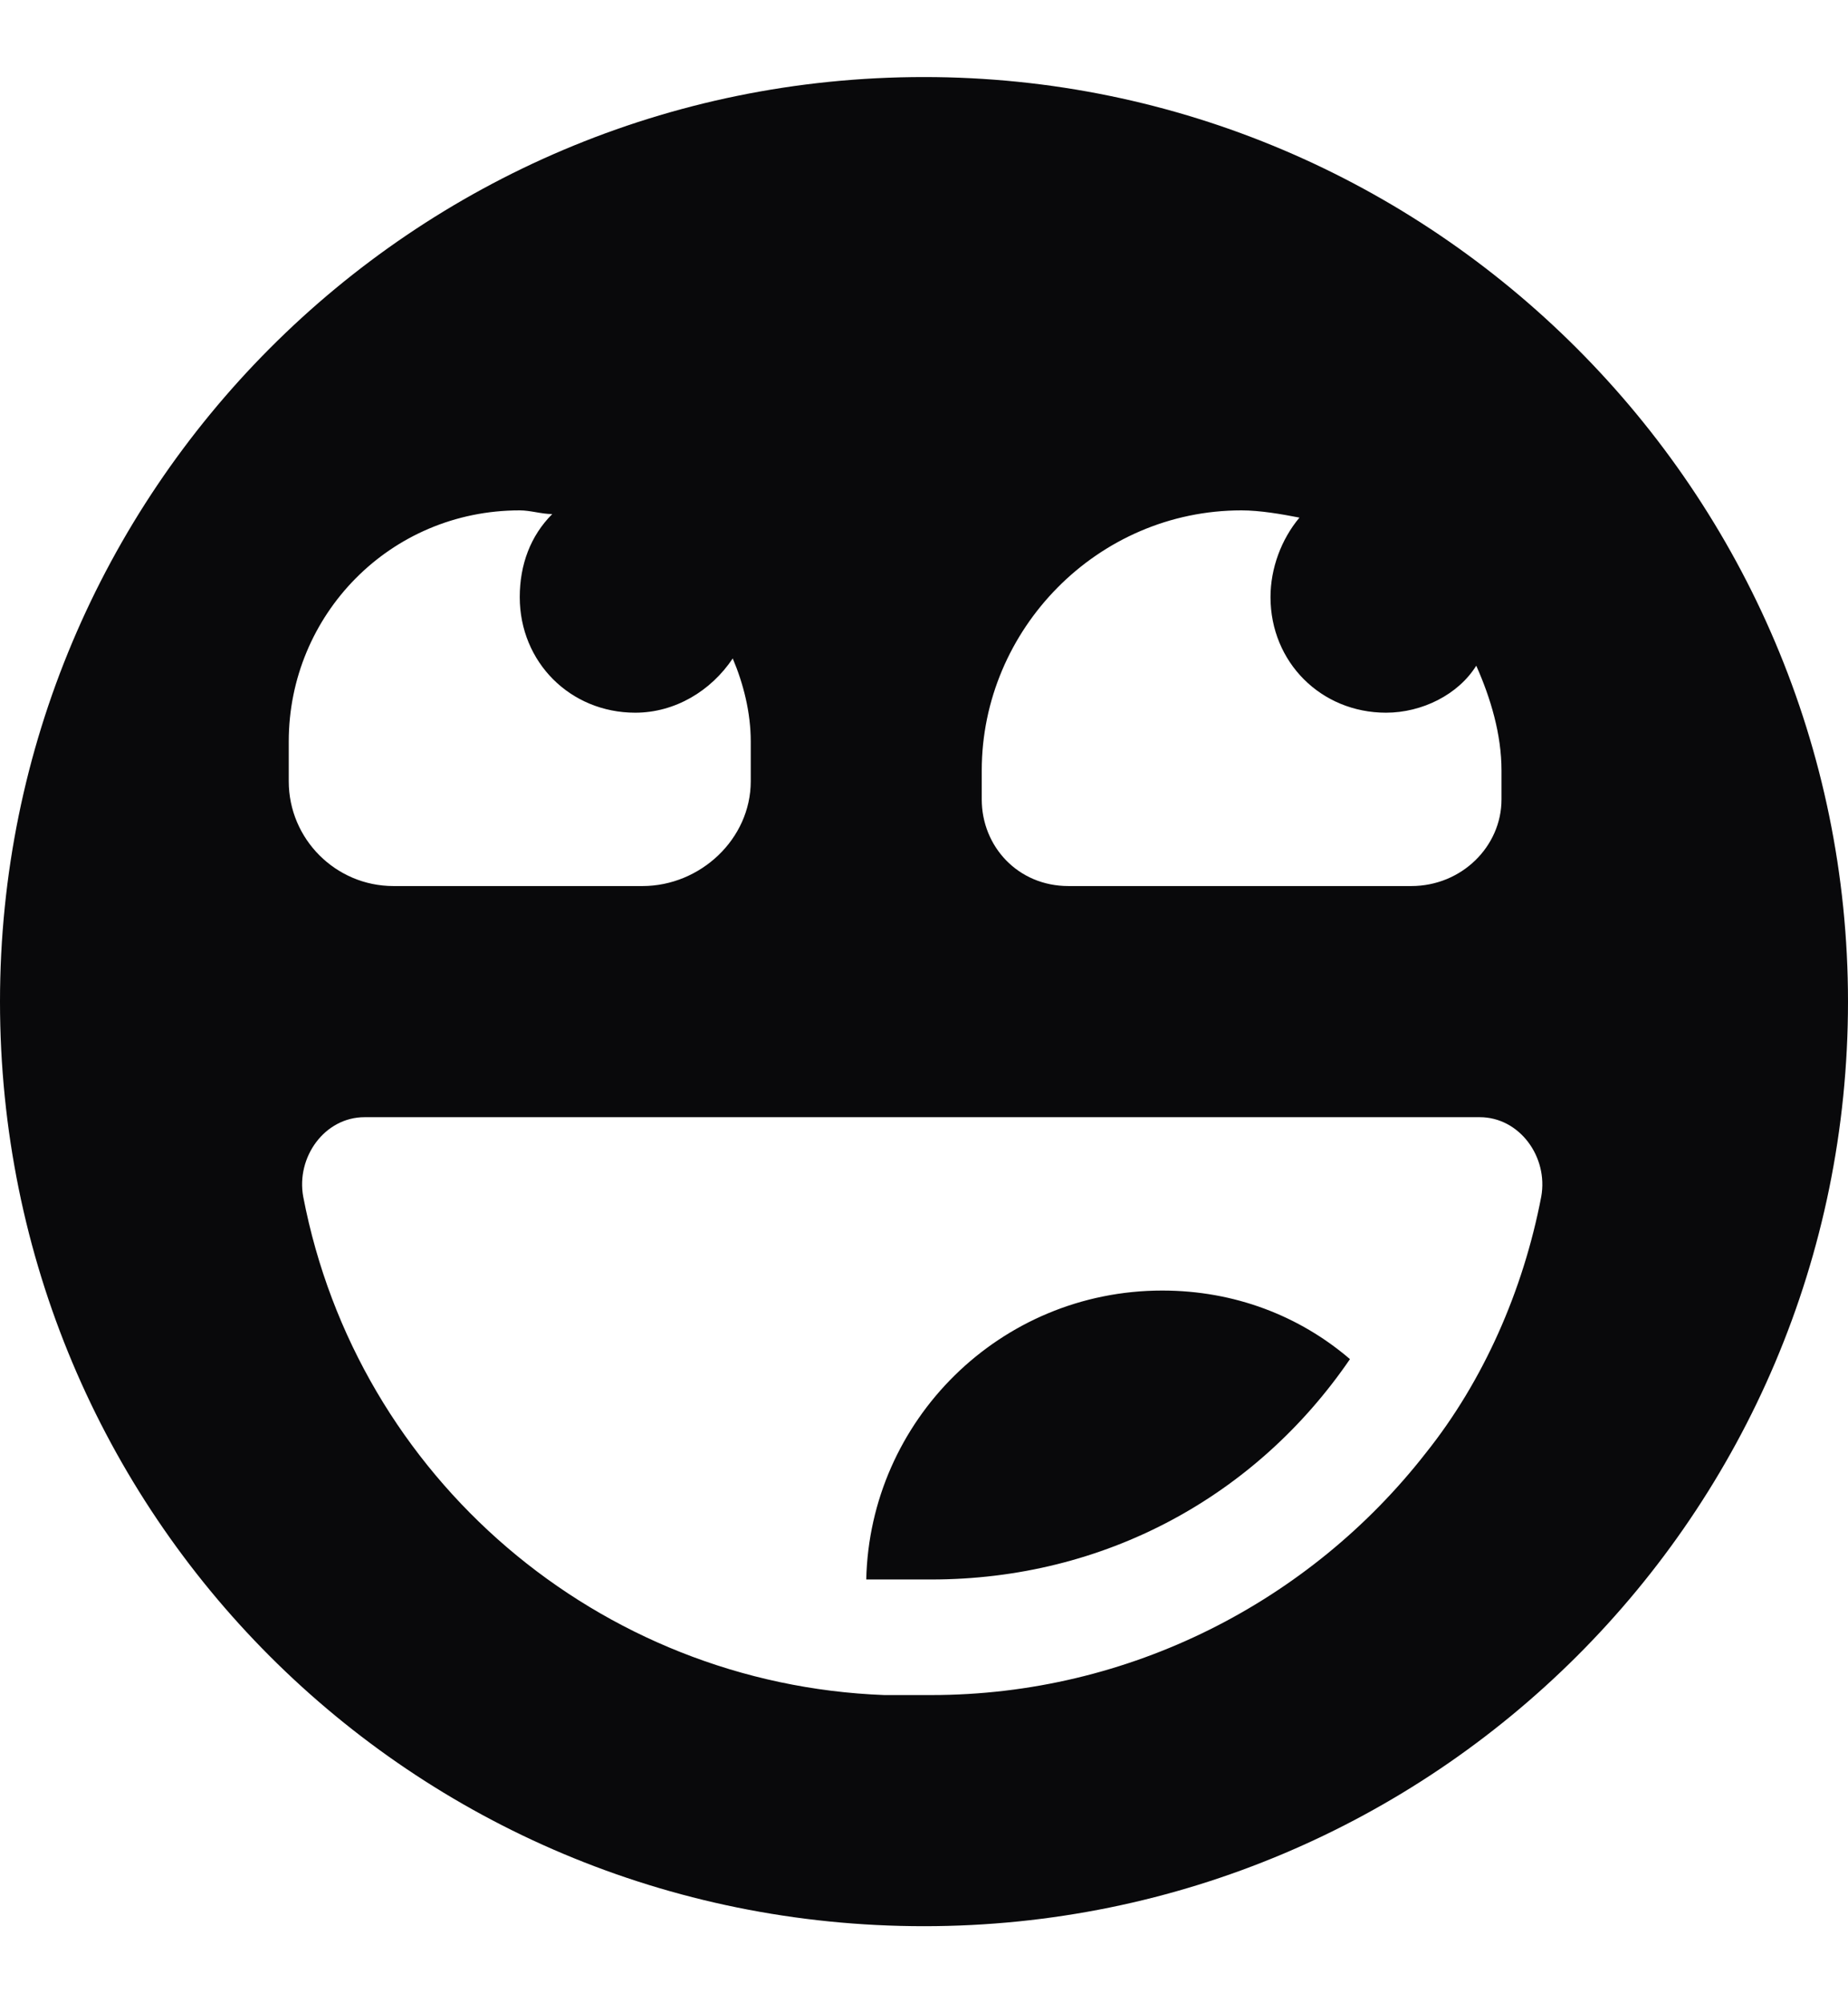 <svg width="12" height="13" viewBox="0 0 12 13" fill="none" xmlns="http://www.w3.org/2000/svg">
<path d="M7.547 8.375C8.016 8.375 8.438 8.539 8.766 8.82C8.156 9.711 7.172 10.25 6.047 10.25H5.93C5.836 10.25 5.719 10.25 5.625 10.25C5.648 9.219 6.492 8.375 7.547 8.375ZM12 6.5C12 9.828 9.305 12.5 6 12.5C2.672 12.5 0 9.828 0 6.5C0 3.195 2.672 0.5 6 0.5C9.305 0.5 12 3.195 12 6.5ZM4.758 4.273C4.617 4.484 4.383 4.625 4.125 4.625C3.703 4.625 3.375 4.297 3.375 3.875C3.375 3.664 3.445 3.477 3.586 3.336C3.516 3.336 3.445 3.312 3.375 3.312C2.531 3.312 1.875 3.992 1.875 4.812V5.07C1.875 5.445 2.18 5.75 2.555 5.75H4.172C4.547 5.75 4.875 5.445 4.875 5.07V4.812C4.875 4.625 4.828 4.438 4.758 4.273ZM8.25 3.875C8.25 3.688 8.32 3.5 8.438 3.359C8.32 3.336 8.18 3.312 8.062 3.312C7.125 3.312 6.375 4.086 6.375 5V5.188C6.375 5.492 6.609 5.75 6.938 5.75H9.164C9.492 5.75 9.75 5.492 9.75 5.188V5C9.75 4.766 9.68 4.531 9.586 4.32C9.469 4.508 9.234 4.625 9 4.625C8.578 4.625 8.25 4.297 8.25 3.875ZM5.93 11H6.047C7.336 11 8.508 10.391 9.258 9.43C9.633 8.961 9.891 8.375 10.008 7.766C10.055 7.508 9.867 7.25 9.609 7.25H2.367C2.109 7.25 1.922 7.508 1.969 7.766C2.32 9.594 3.891 10.93 5.742 11C5.812 11 5.859 11 5.93 11Z" fill="#09090B"/>
</svg>
